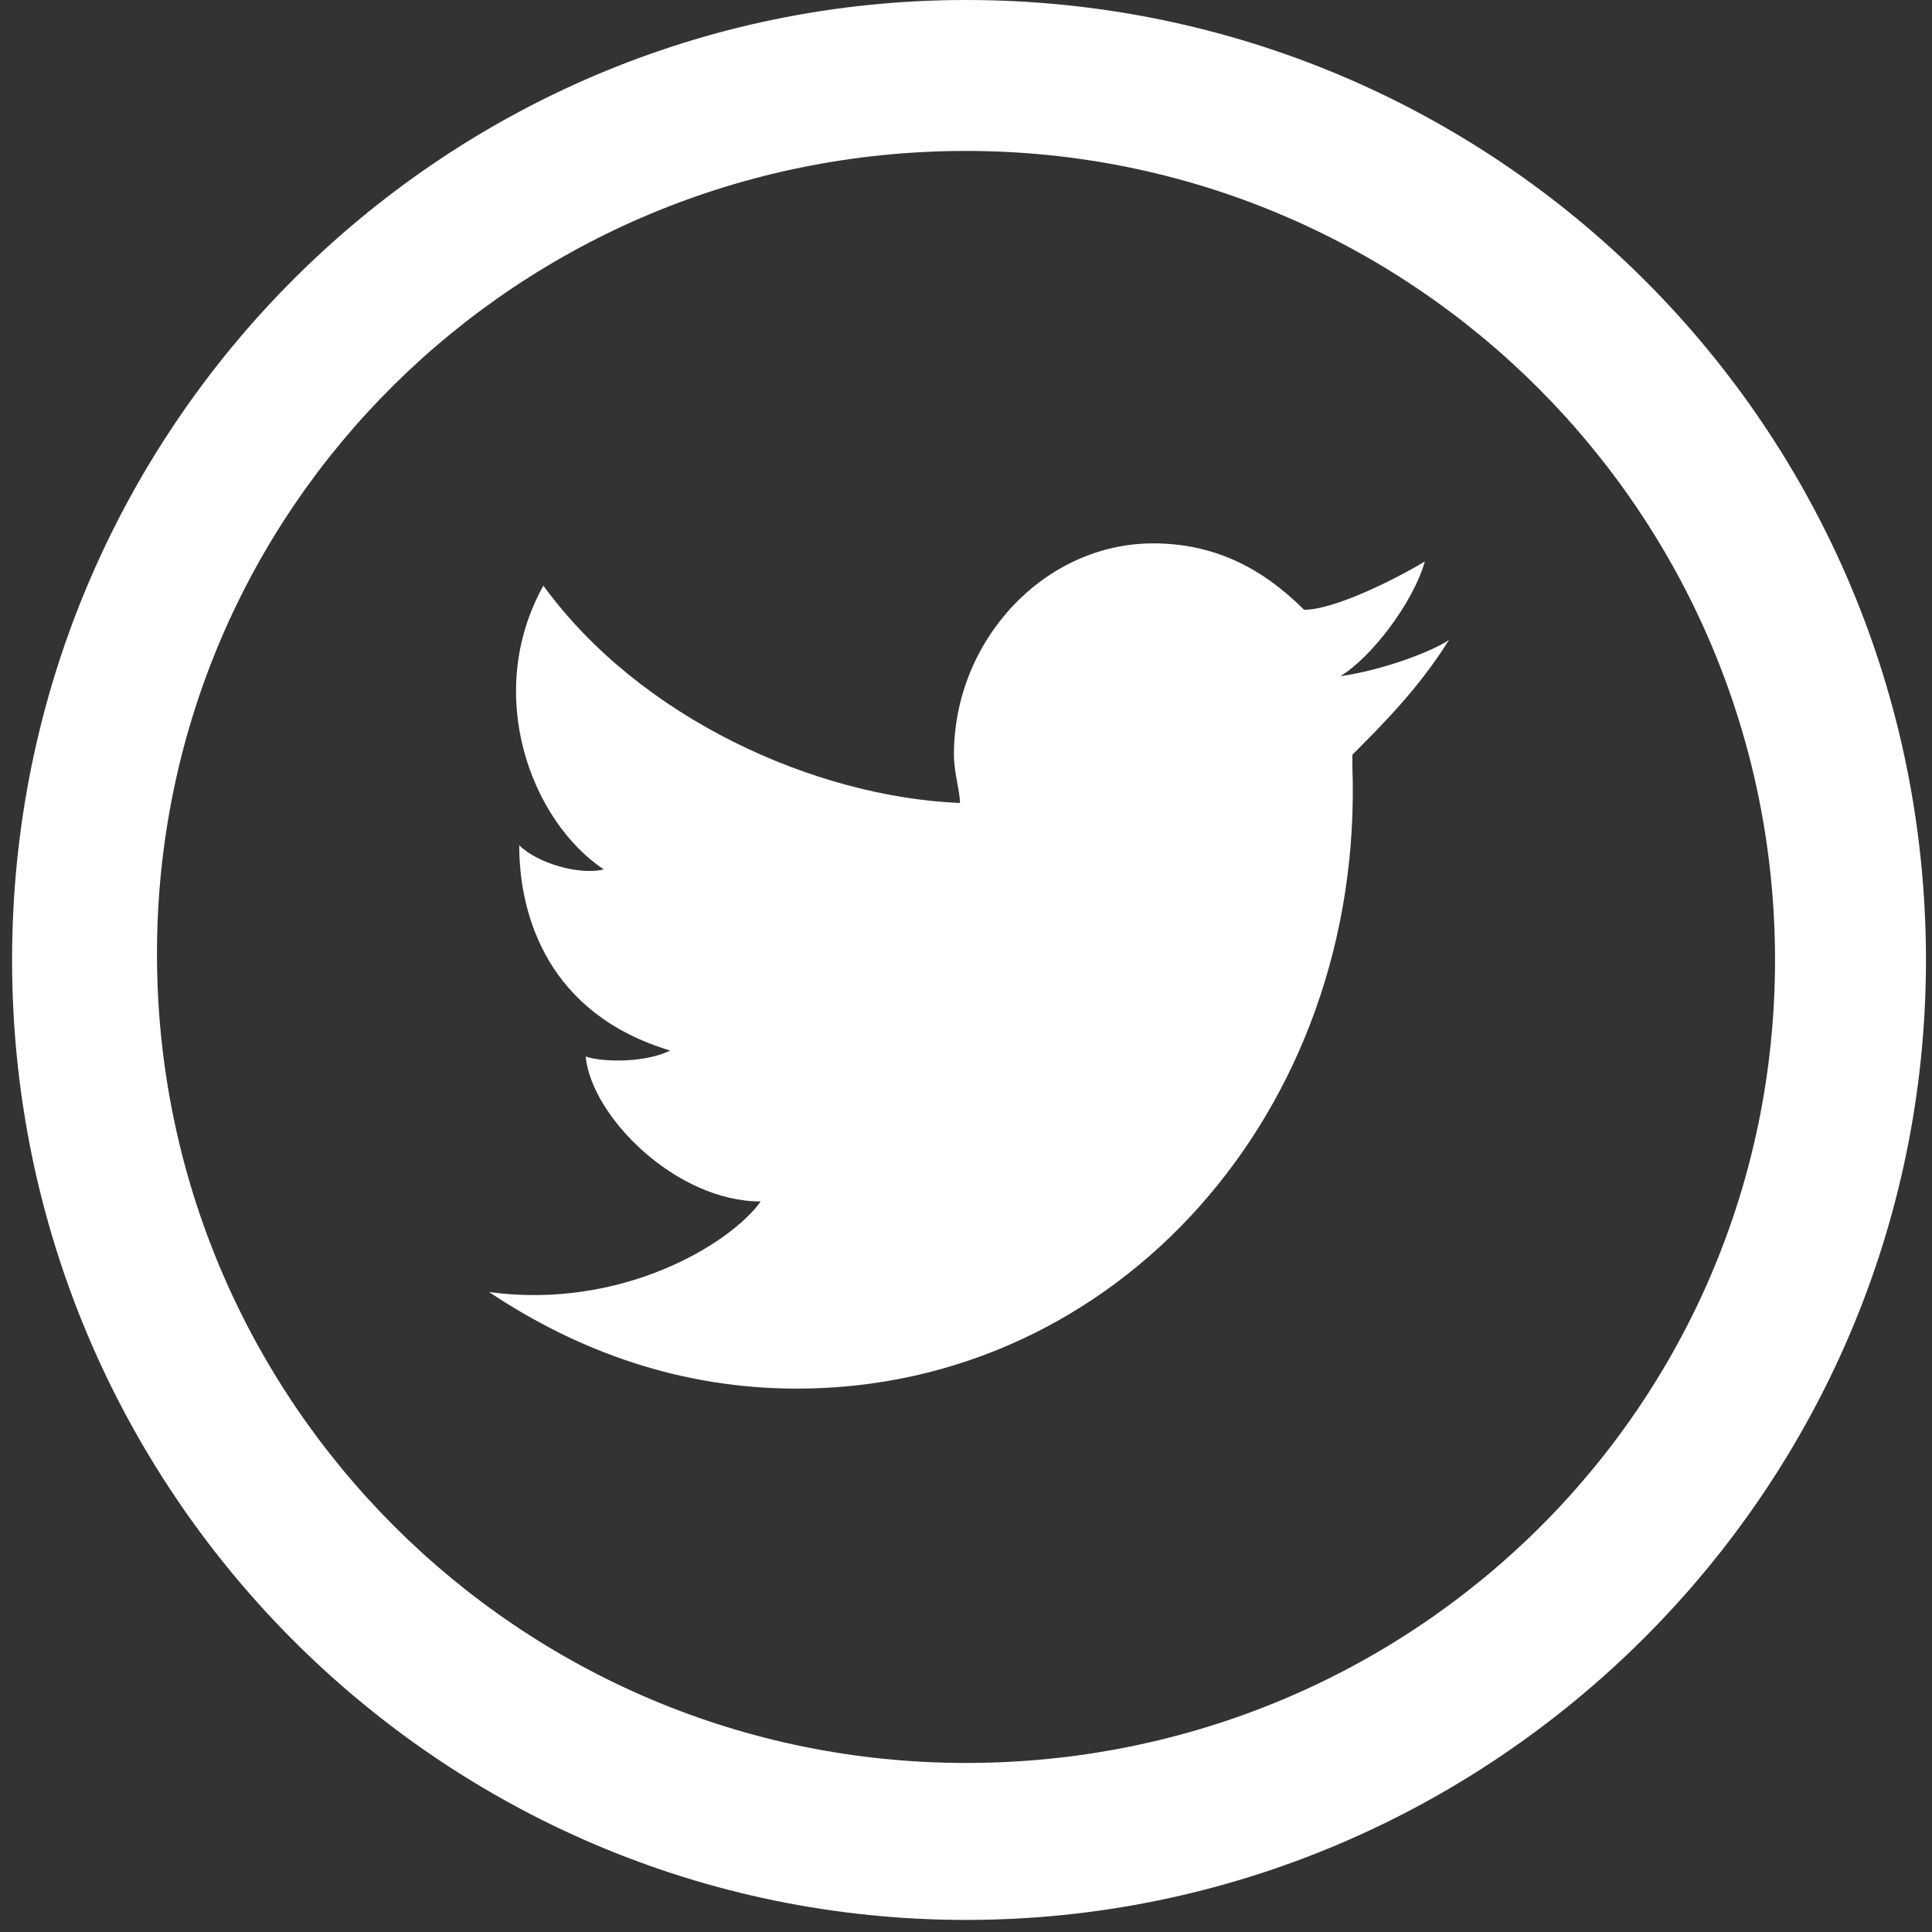 <?xml version="1.0" encoding="utf-8"?>
<!-- Generator: Adobe Illustrator 17.1.0, SVG Export Plug-In . SVG Version: 6.00 Build 0)  -->
<!DOCTYPE svg PUBLIC "-//W3C//DTD SVG 1.1//EN" "http://www.w3.org/Graphics/SVG/1.1/DTD/svg11.dtd">
<svg version="1.1" id="Layer_1" xmlns="http://www.w3.org/2000/svg" xmlns:xlink="http://www.w3.org/1999/xlink" x="0px" y="0px"
	 viewBox="0 0 32 32" enable-background="new 0 0 32 32" xml:space="preserve">
<rect x="0" y="0" width="32" height="32" fill="#333333" stroke="none"/>
<g>
	<path fill="#FFFFFF" d="M16,0C7.3,0,0.2,7.1,0.2,15.9S7.3,31.8,16,31.8s15.9-7.1,15.9-15.9S24.8,0,16,0z M16,29.2
		c-7.4,0-13.4-6-13.4-13.4S8.6,2.5,16,2.5c7.4,0,13.4,6,13.4,13.4S23.4,29.2,16,29.2z"/>
	<path fill="#FFFFFF" d="M24,10.6c-0.3,0.2-1.1,0.5-1.8,0.6c0.5-0.3,1.2-1.2,1.4-1.9c-0.5,0.3-1.5,0.8-2,0.8l0,0
		C20.9,9.4,20.1,9,19.1,9c-1.8,0-3.3,1.6-3.3,3.5c0,0.3,0.1,0.6,0.1,0.8l0,0c-2.4-0.1-5.3-1.4-6.9-3.6c-1,1.8-0.2,3.9,1,4.7
		c-0.4,0.1-1.1-0.1-1.4-0.4c0,1.2,0.5,2.8,2.5,3.4c-0.4,0.2-1.1,0.2-1.4,0.1c0.1,1,1.5,2.4,2.9,2.4c-0.5,0.7-2.3,1.8-4.5,1.5
		c1.5,1,3.2,1.6,5.1,1.6c5.3,0,9.4-4.6,9.2-10.3l0,0v-0.1v-0.1C22.9,12,23.5,11.4,24,10.6z"/>
</g>
</svg>
